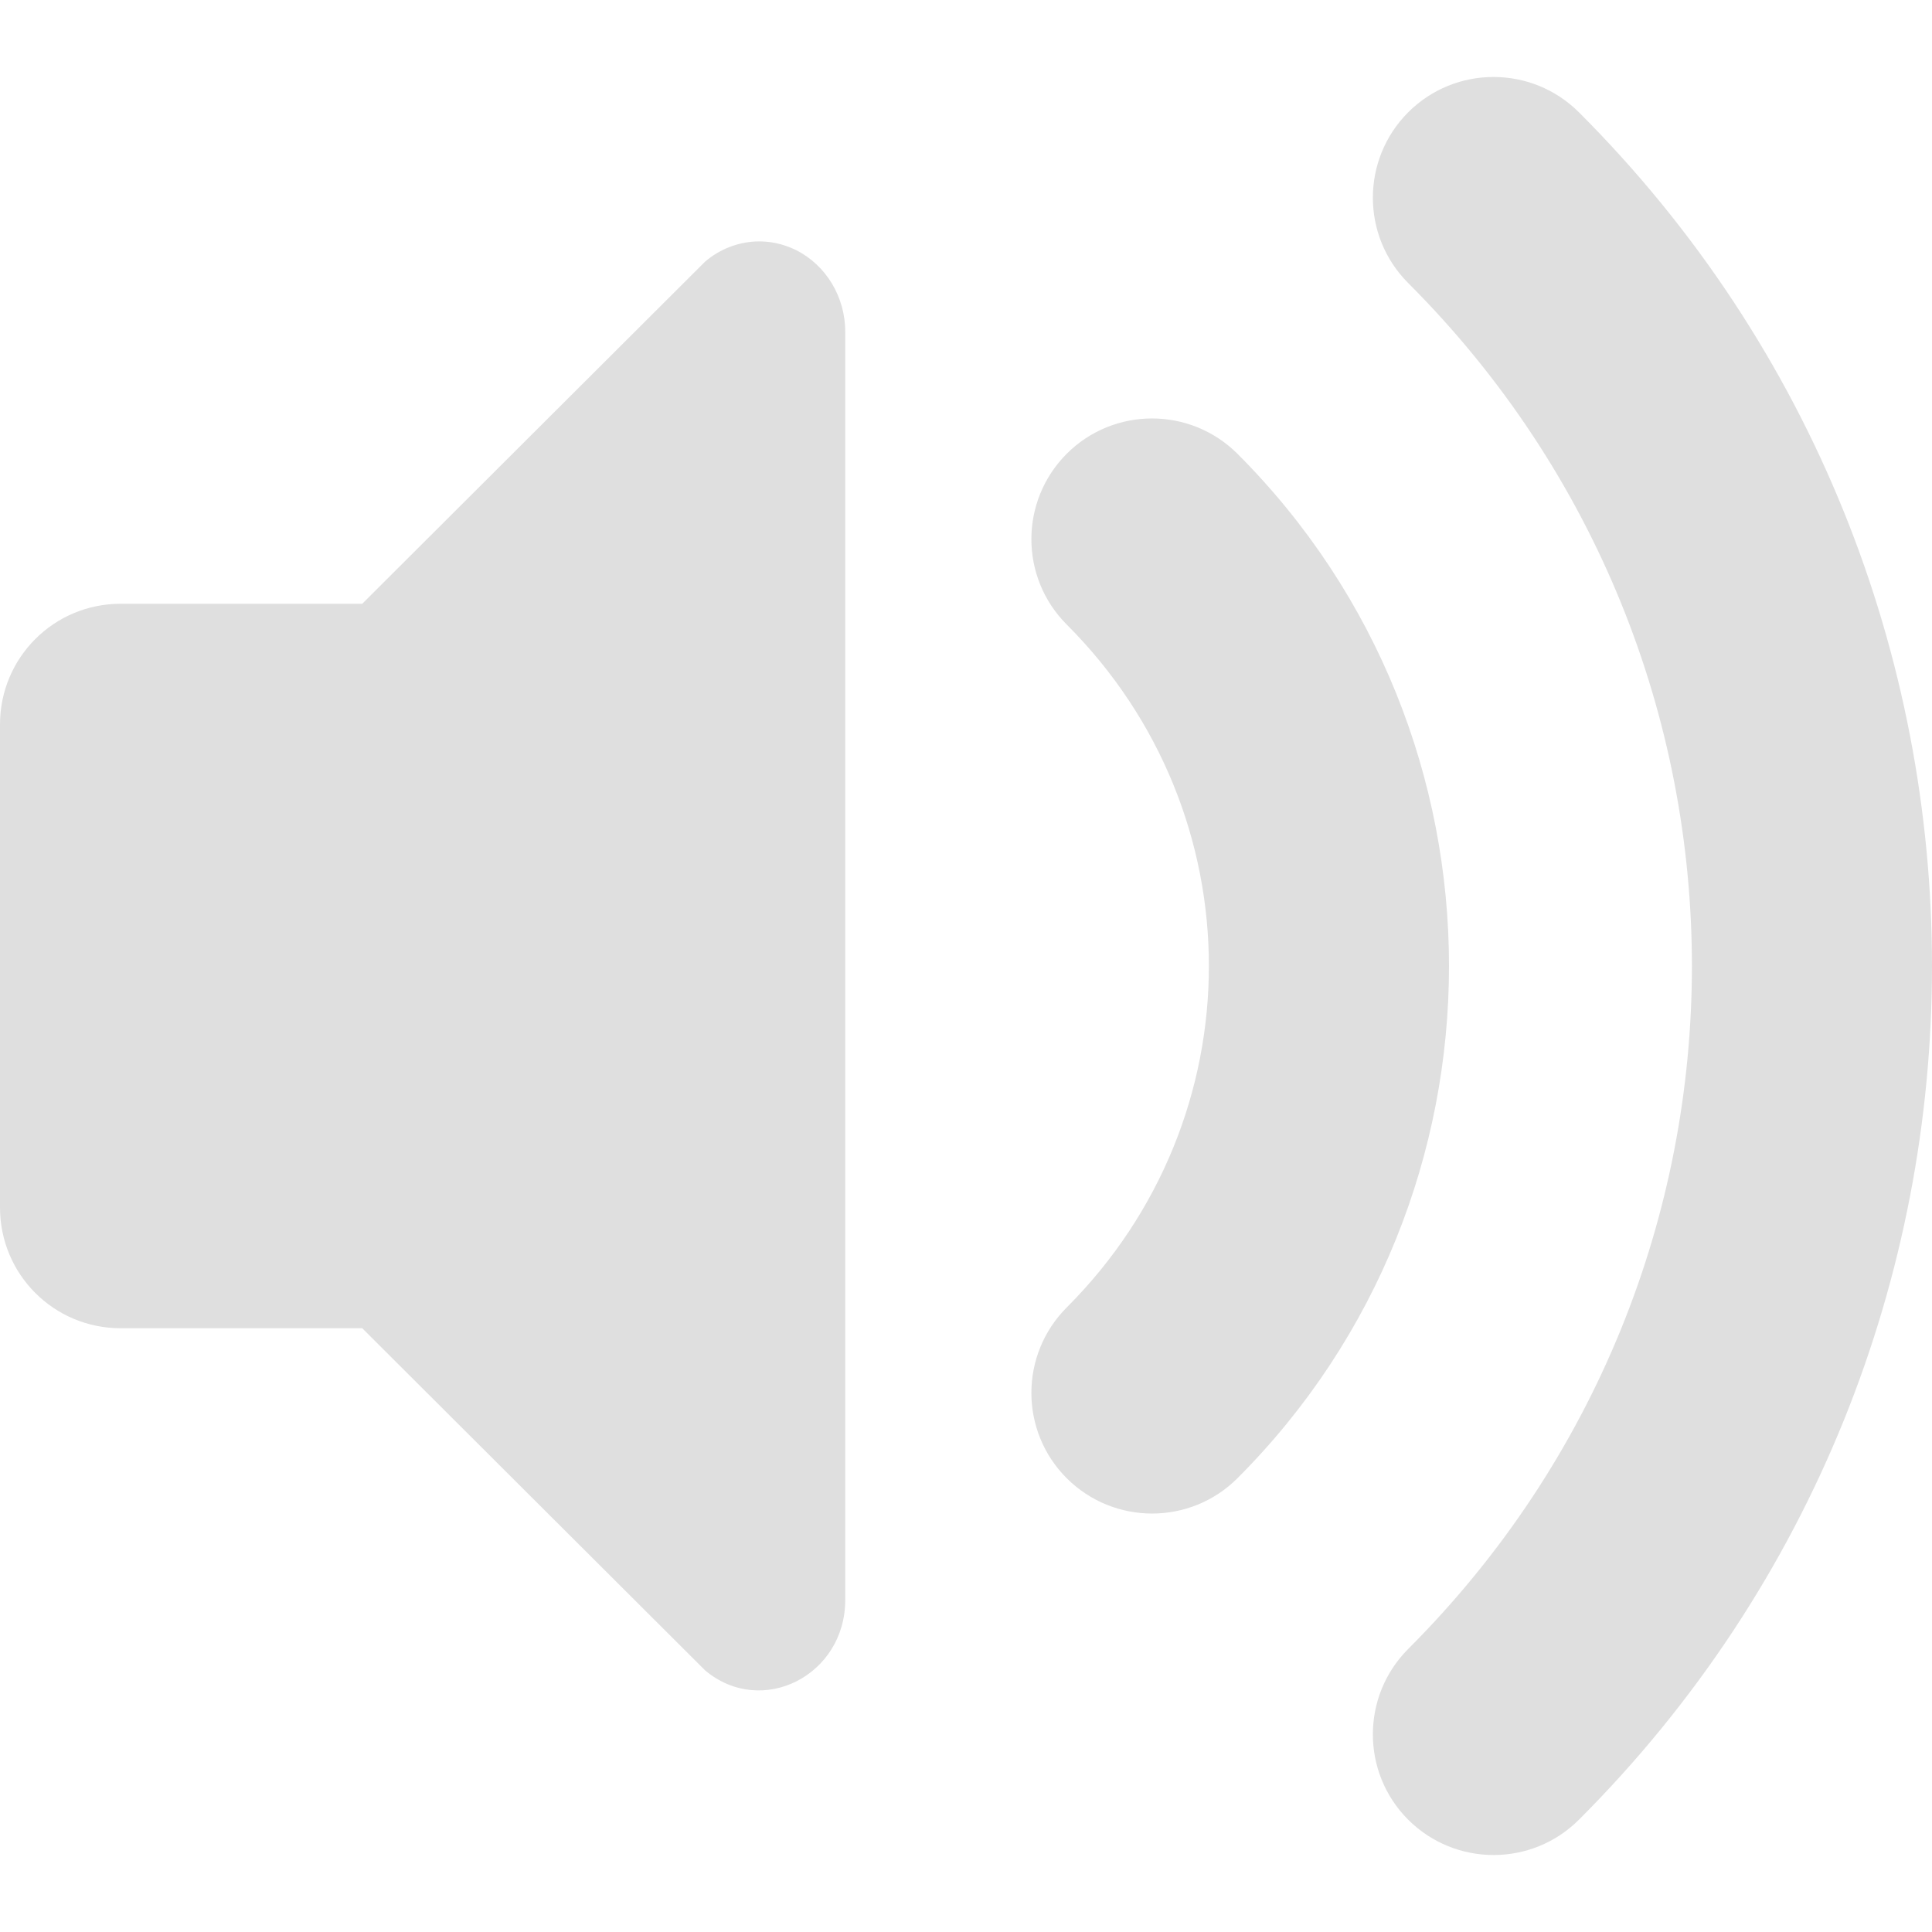 <?xml version="1.0" encoding="UTF-8" standalone="no"?>
<!-- Created with Inkscape (http://www.inkscape.org/) -->

<svg
   width="16"
   height="16"
   viewBox="0 0 16 16"
   version="1.1"
   id="svg5"
   inkscape:version="1.2.2 (1:1.2.2+202305151914+b0a8486541)"
   sodipodi:docname="audio-volume-high-symbolic.svg"
   xmlns:inkscape="http://www.inkscape.org/namespaces/inkscape"
   xmlns:sodipodi="http://sodipodi.sourceforge.net/DTD/sodipodi-0.dtd"
   xmlns="http://www.w3.org/2000/svg"
   xmlns:svg="http://www.w3.org/2000/svg">
  <sodipodi:namedview
     id="namedview7"
     pagecolor="#ffffff"
     bordercolor="#000000"
     borderopacity="0.25"
     inkscape:showpageshadow="2"
     inkscape:pageopacity="0.0"
     inkscape:pagecheckerboard="0"
     inkscape:deskcolor="#d1d1d1"
     inkscape:document-units="px"
     showgrid="false"
     inkscape:zoom="50.375"
     inkscape:cx="8.0198511"
     inkscape:cy="8"
     inkscape:window-width="1920"
     inkscape:window-height="1008"
     inkscape:window-x="0"
     inkscape:window-y="0"
     inkscape:window-maximized="1"
     inkscape:current-layer="svg5" />
  <defs
     id="defs2" />
  <path
     id="path840"
     style="opacity:1;fill:#dfdfdf;fill-opacity:1;stroke-width:2.25;stroke-linecap:round;stroke-linejoin:round"
     d="m 16,8 c -10e-7,-2.561 -0.975,-5.122 -2.924,-7.07 -0.391,-0.39 -1.024,-0.39 -1.414,0 -0.39,0.391 -0.39,1.024 0,1.414 3.133,3.133 3.133,8.18 0,11.312 -0.39,0.391 -0.39,1.024 0,1.414 0.391,0.39 1.024,0.39 1.414,0 C 15.025,13.122 16,10.561 16,8 Z m -4,0 c 0,-1.538 -0.585,-3.075 -1.752,-4.242 -0.391,-0.39 -1.024,-0.39 -1.414,0 -0.39,0.391 -0.39,1.024 0,1.414 1.57,1.57 1.57,4.086 0,5.656 -0.39,0.391 -0.39,1.024 0,1.414 0.391,0.39 1.024,0.39 1.414,0 C 11.415,11.075 12,9.538 12,8 Z"
     sodipodi:nodetypes="sccccccssccccccs" />
  <path
     d="M 6.254,2 C 6.106,2.008 5.96,2.064 5.84,2.166 L 3,5 H 1 C 0.446,5 0,5.446 0,6 V 10 C 0,10.554 0.446,11 1,11 H 3 l 2.84,2.834 c 0.468,0.392 1.161,0.043 1.16,-0.586 V 2.748 C 7,2.46 6.842,2.197 6.594,2.072 6.485,2.018 6.369,1.994 6.254,2 Z"
     style="fill:#dfdfdf;fill-opacity:1;stroke:none;stroke-width:1.89"
     id="path463"
     sodipodi:nodetypes="sccsssscccccs" />
</svg>
